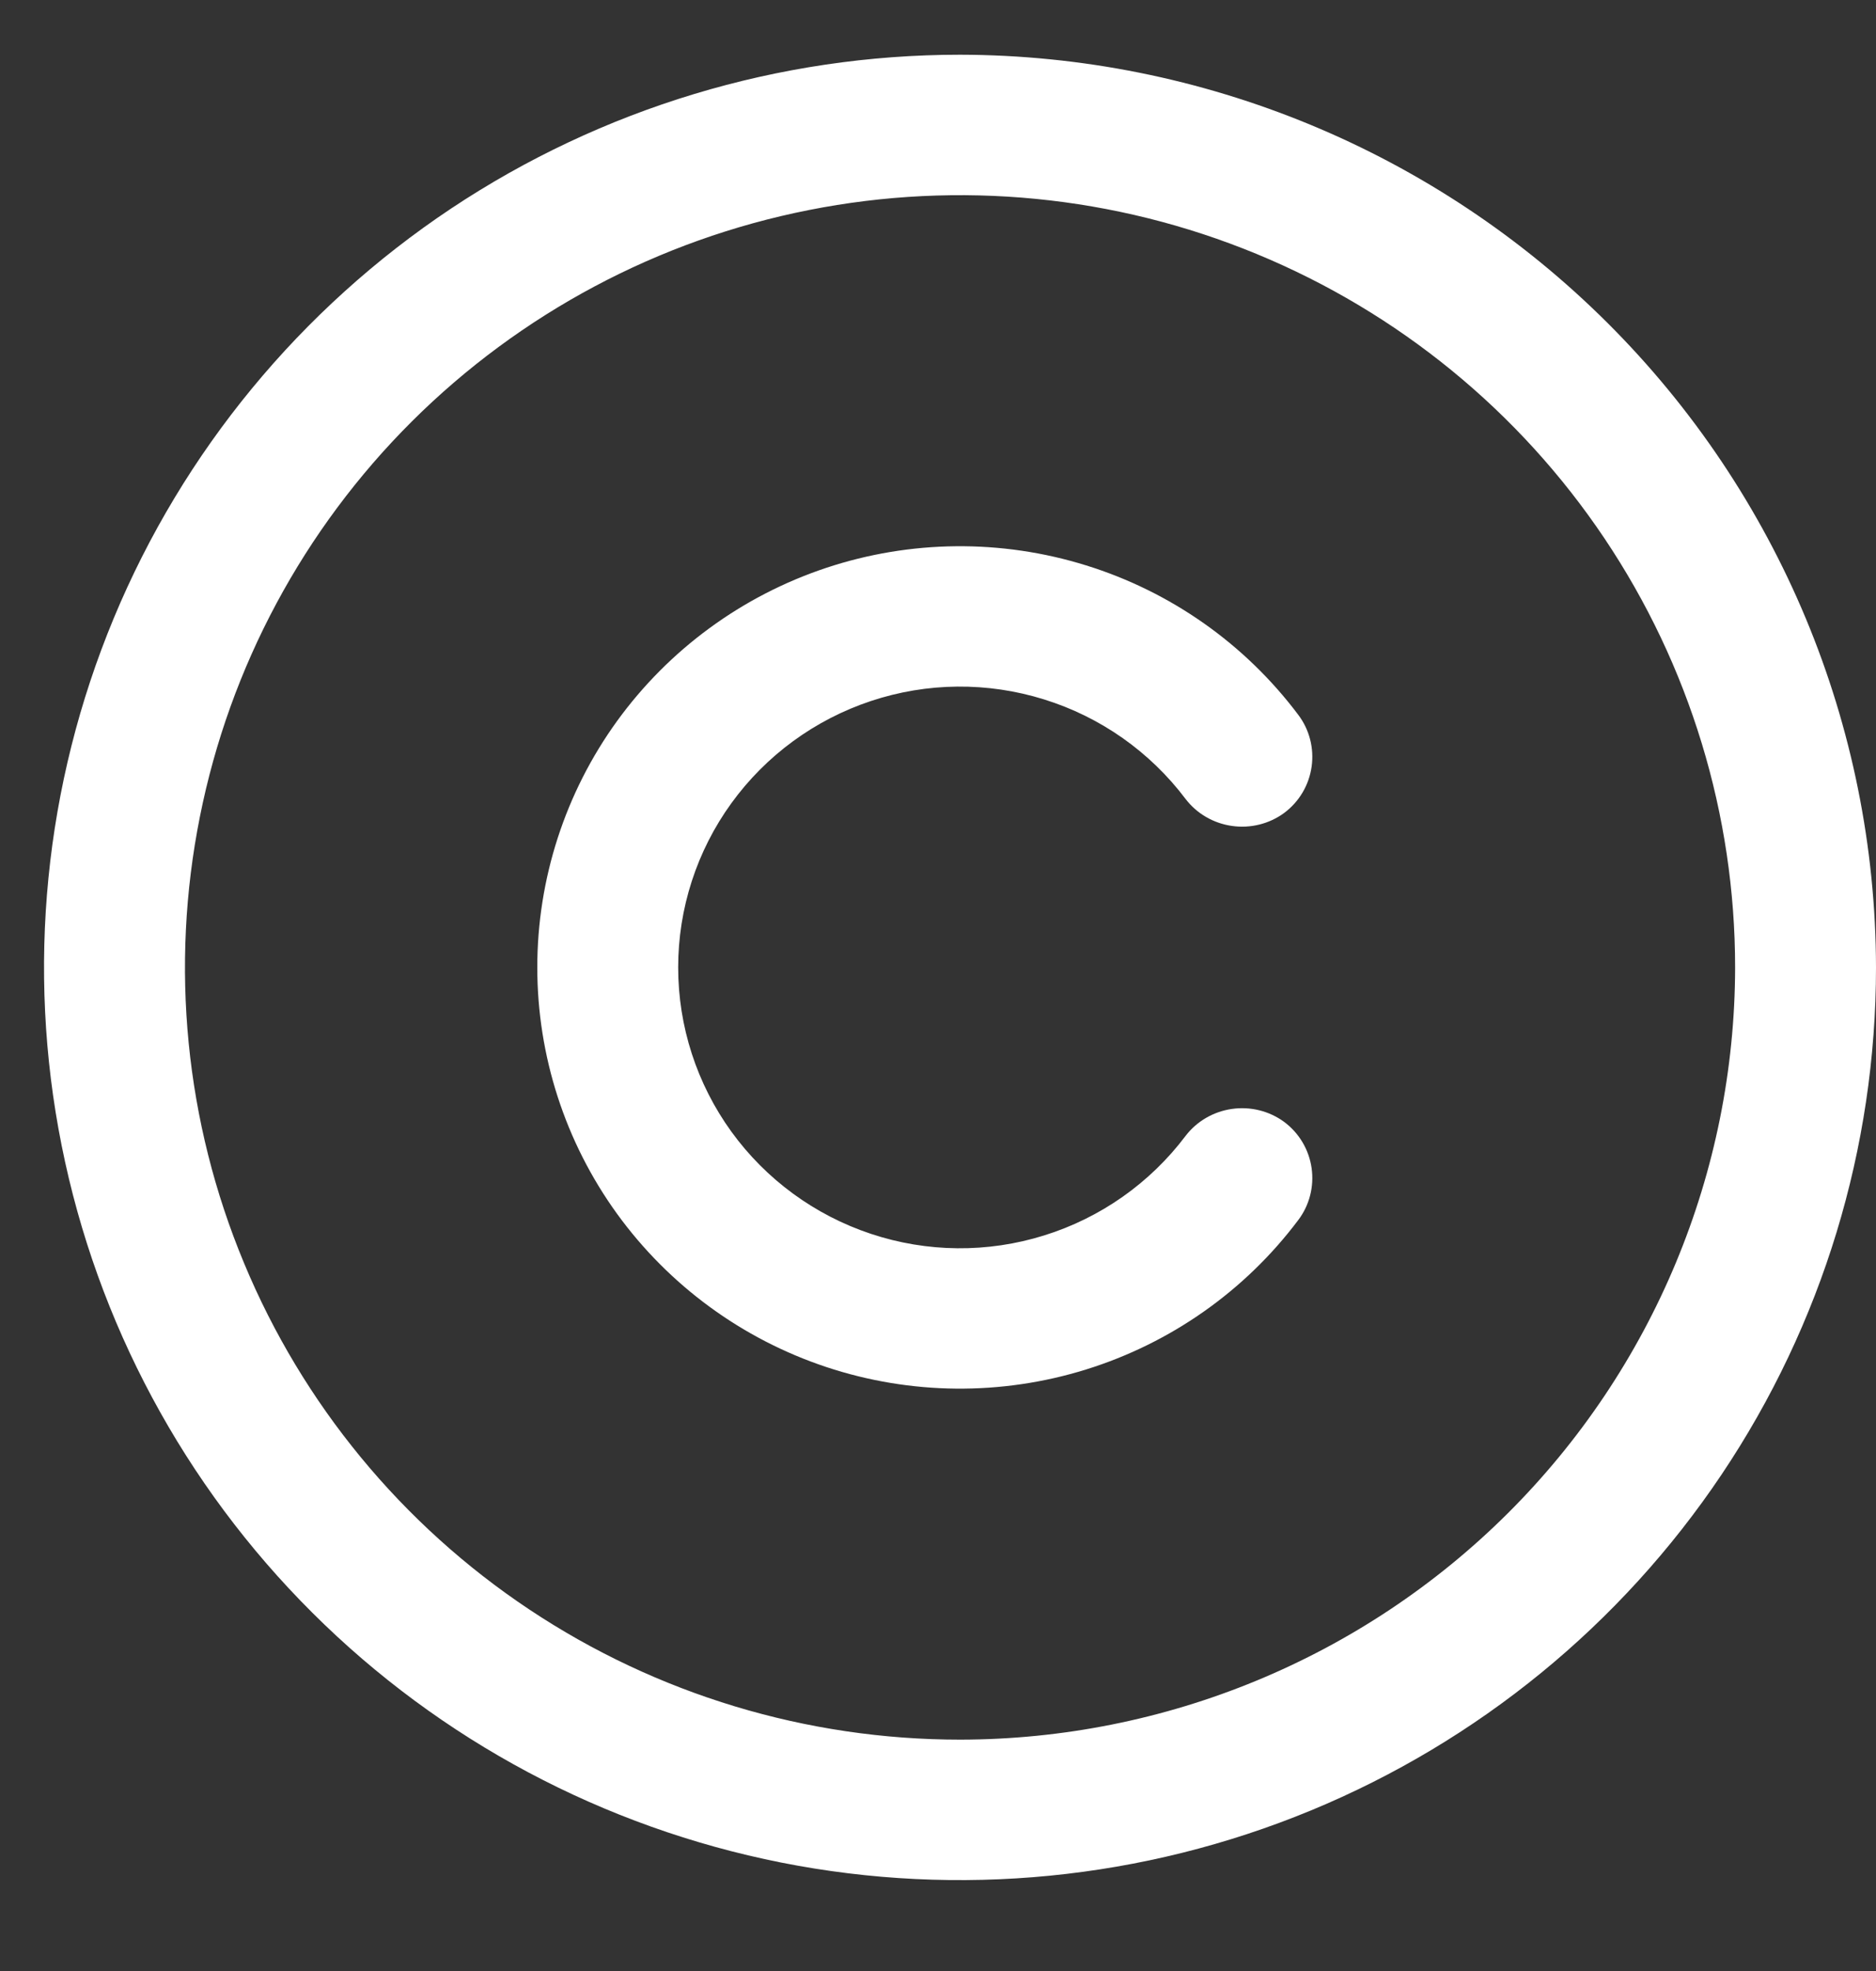 <svg width="20" height="21" viewBox="0 0 20 21" fill="none" xmlns="http://www.w3.org/2000/svg">
<rect x="0" y="0" width="20" height="21" fill="#333333" stroke="none"/>
<path d="M10.235 0.583C8.303 0.583 6.415 1.154 4.809 2.222C3.204 3.291 1.952 4.809 1.213 6.586C0.474 8.363 0.28 10.318 0.657 12.204C1.034 14.091 1.964 15.823 3.33 17.183C4.695 18.543 6.435 19.469 8.33 19.845C10.224 20.22 12.187 20.027 13.972 19.291C15.756 18.555 17.281 17.309 18.354 15.71C19.427 14.111 20 12.231 20 10.307C19.995 7.73 18.965 5.26 17.134 3.437C15.304 1.615 12.823 0.588 10.235 0.583ZM10.235 18.535C8.6 18.535 7.003 18.053 5.644 17.149C4.285 16.245 3.226 14.96 2.601 13.456C1.975 11.953 1.812 10.298 2.131 8.702C2.449 7.106 3.236 5.64 4.392 4.489C5.548 3.339 7.02 2.555 8.623 2.238C10.226 1.92 11.887 2.083 13.397 2.706C14.907 3.329 16.197 4.383 17.105 5.736C18.013 7.089 18.498 8.68 18.498 10.307C18.495 12.489 17.624 14.58 16.075 16.123C14.526 17.665 12.425 18.533 10.235 18.535ZM7.23 10.307C7.23 10.935 7.428 11.547 7.797 12.057C8.166 12.566 8.686 12.947 9.285 13.146C9.883 13.345 10.529 13.351 11.131 13.163C11.733 12.976 12.26 12.605 12.639 12.103C12.759 11.946 12.937 11.843 13.134 11.815C13.33 11.787 13.53 11.836 13.69 11.953C13.85 12.072 13.955 12.249 13.983 12.446C14.011 12.642 13.96 12.842 13.84 13C13.273 13.754 12.482 14.31 11.579 14.591C10.676 14.872 9.707 14.863 8.809 14.565C7.912 14.267 7.132 13.696 6.578 12.932C6.025 12.168 5.728 11.249 5.728 10.307C5.728 9.366 6.025 8.447 6.578 7.683C7.132 6.919 7.912 6.348 8.809 6.05C9.707 5.752 10.676 5.743 11.579 6.024C12.482 6.304 13.273 6.861 13.84 7.615C13.96 7.773 14.011 7.973 13.983 8.169C13.955 8.366 13.85 8.543 13.69 8.662C13.53 8.779 13.33 8.828 13.134 8.8C12.937 8.772 12.759 8.669 12.639 8.512C12.26 8.01 11.733 7.639 11.131 7.452C10.529 7.264 9.883 7.27 9.285 7.469C8.686 7.668 8.166 8.049 7.797 8.558C7.428 9.067 7.23 9.68 7.23 10.307Z" fill="white"/>
</svg>
